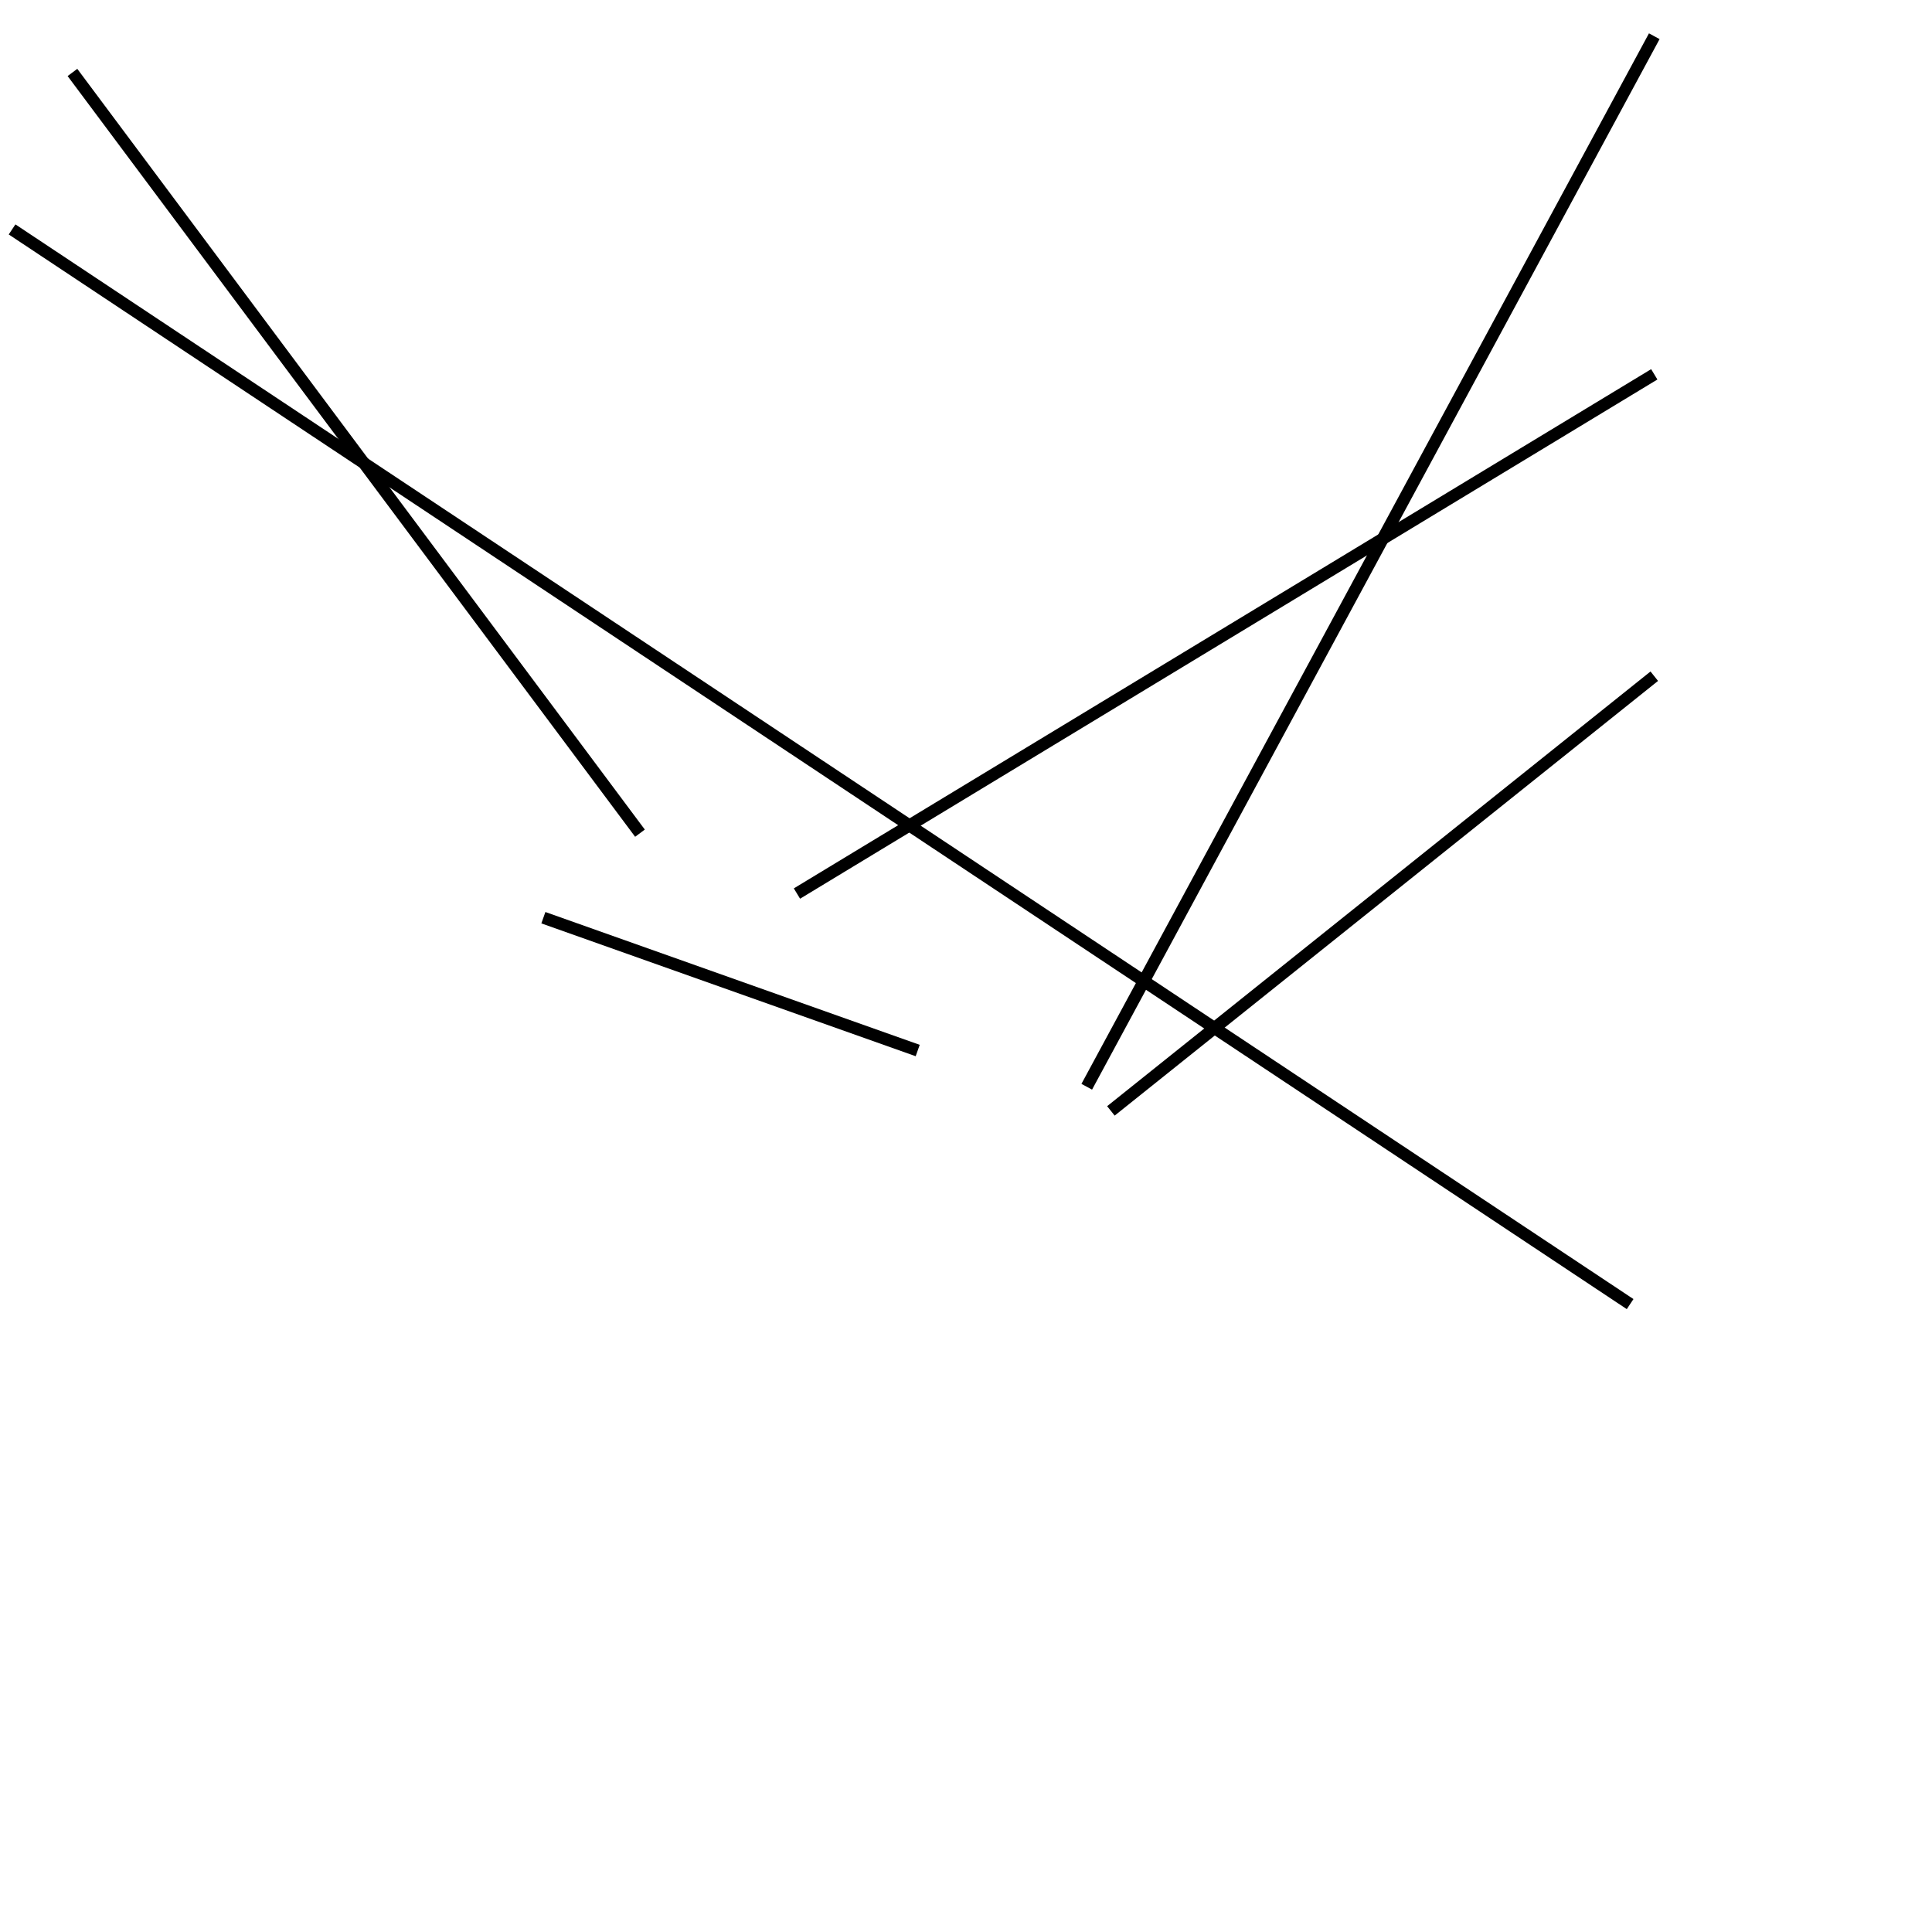 <?xml version="1.0" encoding="utf-8" ?>
<svg baseProfile="full" height="160" version="1.1" width="160" xmlns="http://www.w3.org/2000/svg" xmlns:ev="http://www.w3.org/2001/xml-events" xmlns:xlink="http://www.w3.org/1999/xlink"><defs /><line stroke="black" stroke-width="1" x1="6" x2="53" y1="6" y2="69" /><line stroke="black" stroke-width="1" x1="76" x2="45" y1="87" y2="76" /><line stroke="black" stroke-width="1" x1="137" x2="92" y1="56" y2="92" /><line stroke="black" stroke-width="1" x1="1" x2="135" y1="19" y2="108" /><line stroke="black" stroke-width="1" x1="66" x2="137" y1="74" y2="31" /><line stroke="black" stroke-width="1" x1="90" x2="137" y1="90" y2="3" /></svg>